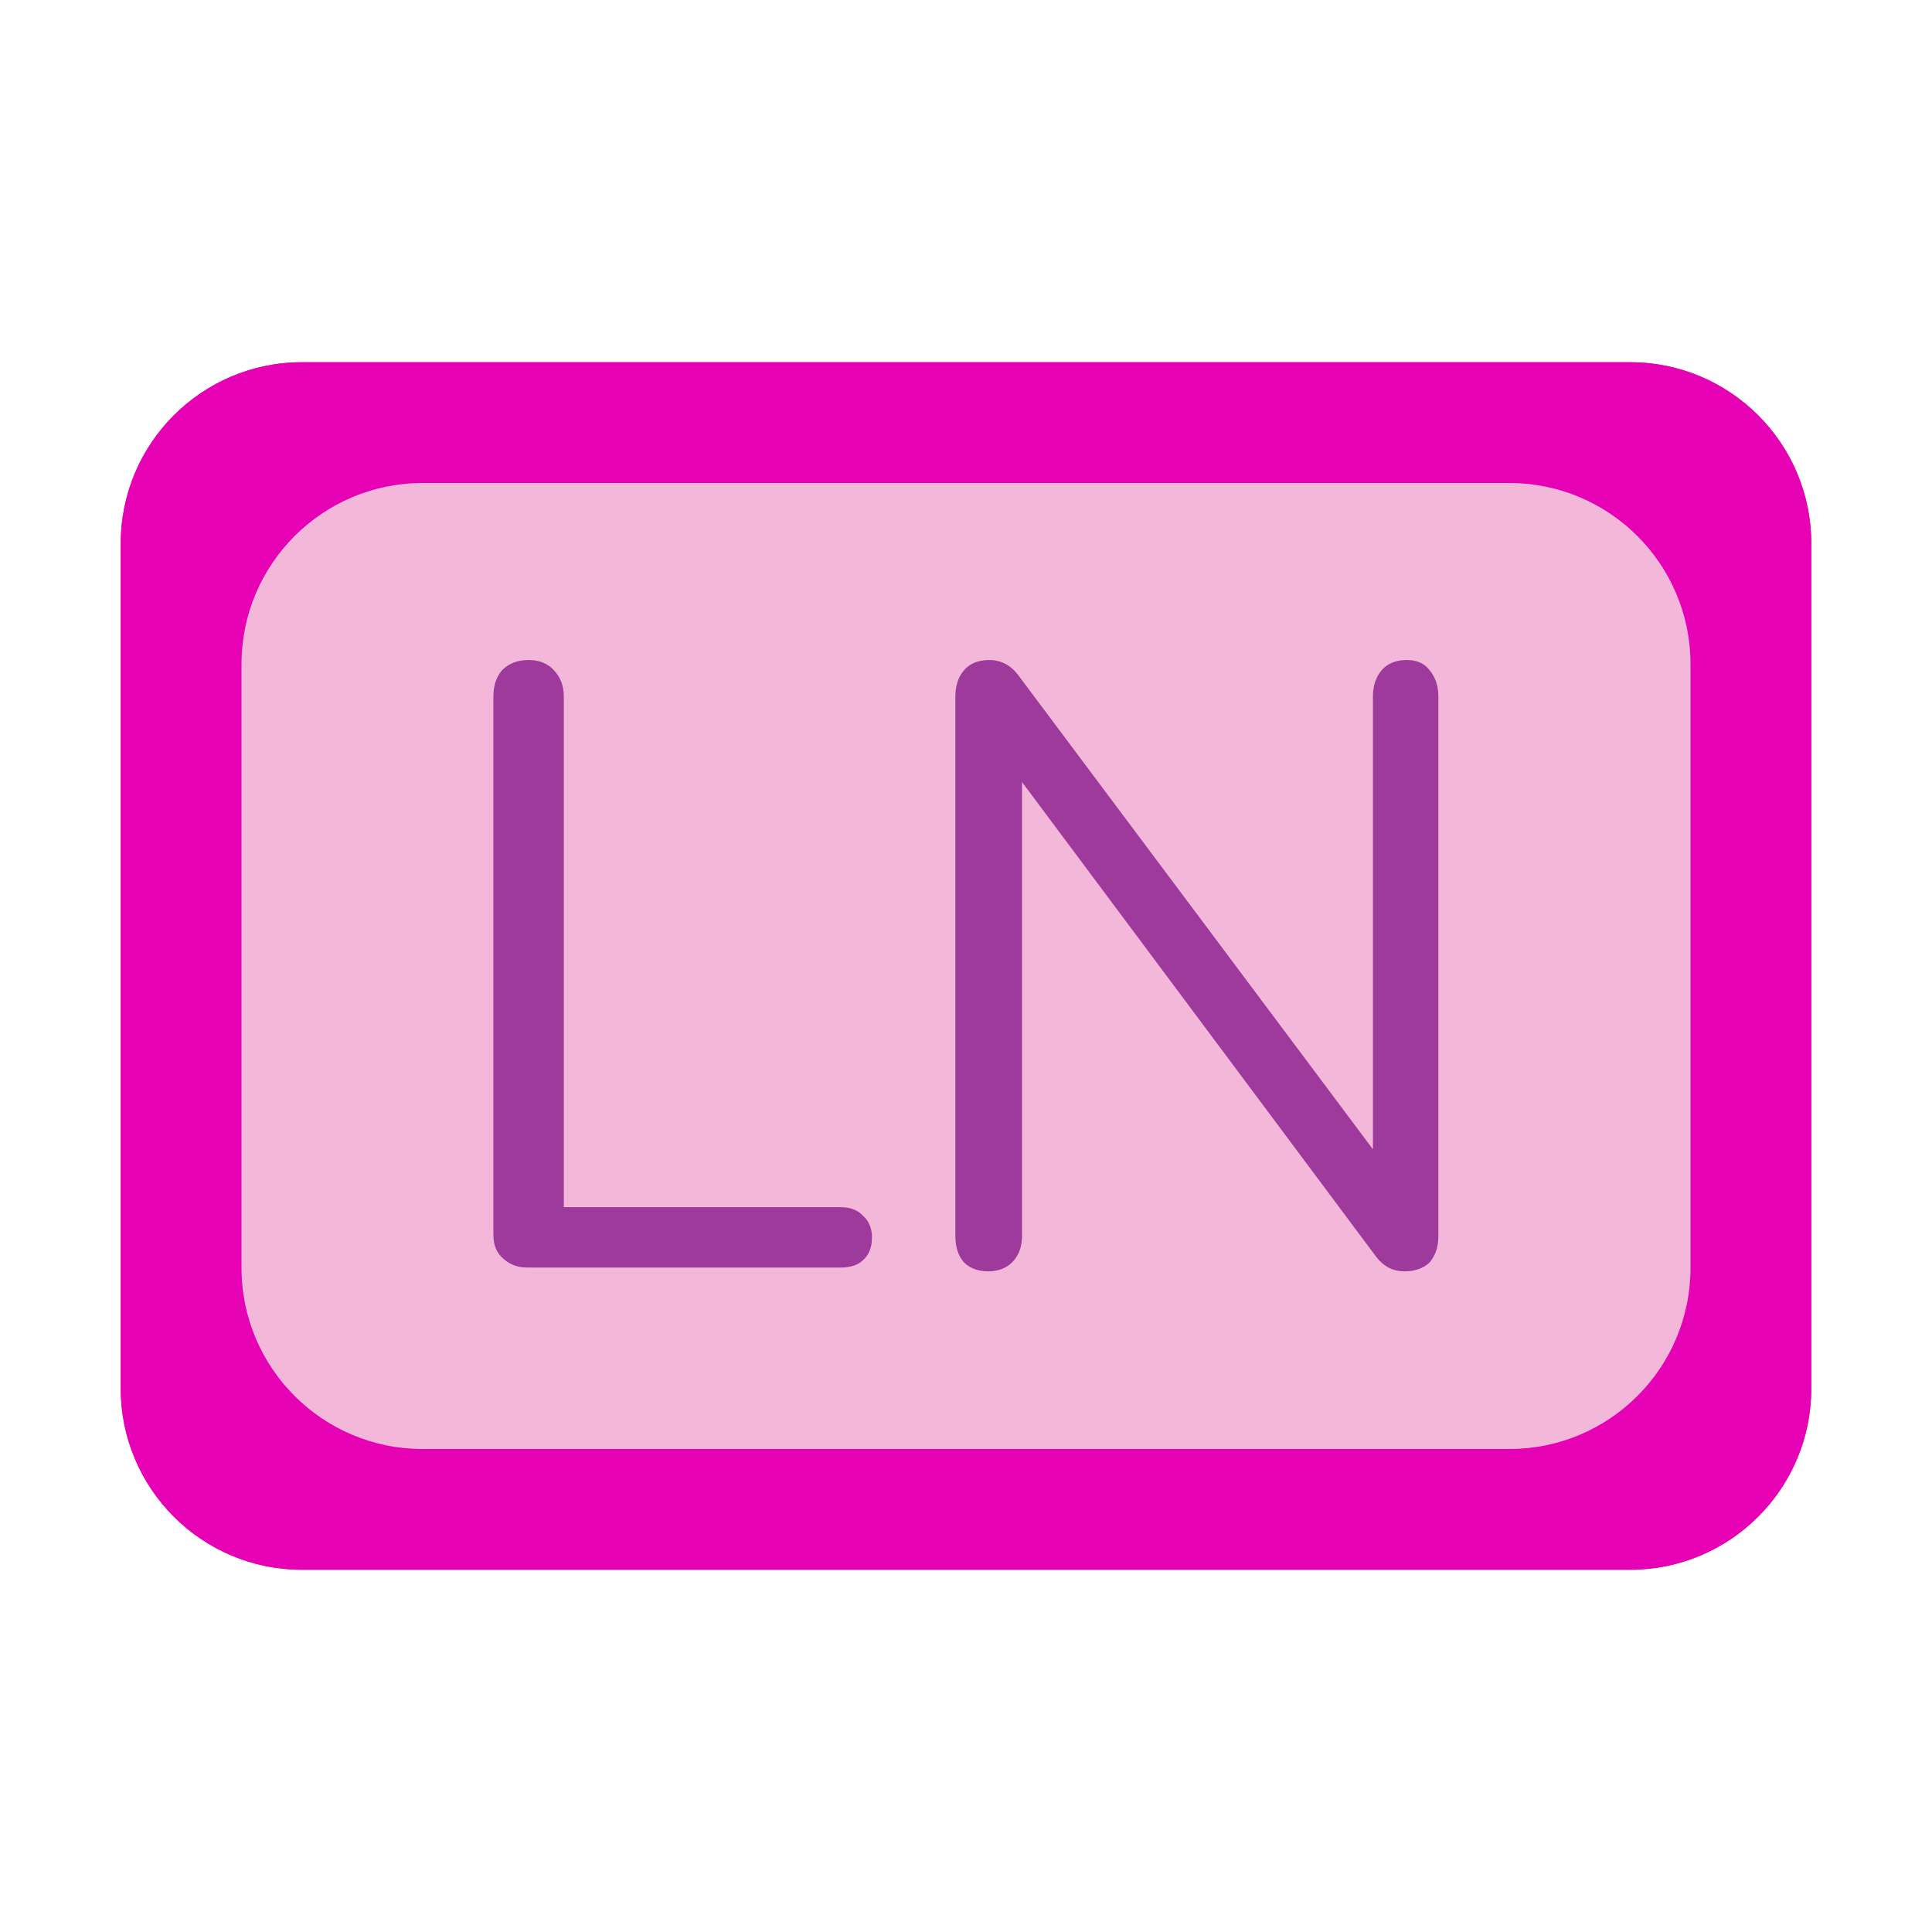 <?xml version="1.0" encoding="UTF-8"?>
<svg xmlns="http://www.w3.org/2000/svg" xmlns:xlink="http://www.w3.org/1999/xlink" width="24px" height="24px" viewBox="0 0 24 24" version="1.1">
<defs>
<g>
<symbol overflow="visible" id="glyph0-0">
<path style="stroke:none;" d="M 3.859 -7.484 L 3.859 1.906 L 0.875 1.906 L 0.875 -7.484 Z M 3.141 -6.859 L 1.578 -6.859 L 1.578 -6.562 L 2.188 -6.562 L 2.188 -6.203 L 1.578 -6.203 L 1.578 -5.891 L 3.141 -5.891 L 3.141 -6.203 L 2.5 -6.203 L 2.5 -6.562 L 3.141 -6.562 Z M 2.5 -5.656 L 1.578 -5.656 L 1.578 -4.672 L 3.141 -4.672 L 3.141 -5 L 2.5 -5 Z M 2.188 -5.328 L 2.188 -5 L 1.875 -5 L 1.875 -5.328 Z M 3.141 -4.422 L 1.578 -4.422 L 1.578 -4.094 L 2.188 -4.094 L 2.188 -3.766 L 1.578 -3.766 L 1.578 -3.438 L 2.5 -3.438 L 2.5 -4.094 L 3.141 -4.094 Z M 3.141 -3.859 L 2.828 -3.859 L 2.828 -3.234 L 1.578 -3.234 L 1.578 -2.906 L 3.141 -2.906 Z M 3.141 -2.703 L 2.188 -2.703 L 2.188 -2.172 L 2.5 -2.172 L 2.5 -2.391 L 2.828 -2.391 L 2.828 -1.953 L 1.875 -1.953 L 1.875 -2.703 L 1.578 -2.703 L 1.578 -1.641 L 3.141 -1.641 Z M 3.141 -1.078 L 1.578 -1.078 L 1.578 -0.016 L 3.141 -0.016 Z M 2.828 -0.766 L 2.828 -0.328 L 1.875 -0.328 L 1.875 -0.766 Z M 3.141 0.203 L 1.578 0.203 L 1.578 0.516 L 2.234 0.516 L 1.578 0.953 L 1.578 1.266 L 3.141 1.266 L 3.141 0.953 L 2.172 0.953 L 2.828 0.516 L 3.141 0.516 Z M 3.141 0.203 "/>
</symbol>
<symbol overflow="visible" id="glyph0-1">
<path style="stroke:none;" d="M 1.344 0 C 1.227 0 1.129 -0.035 1.047 -0.109 C 0.961 -0.18 0.922 -0.281 0.922 -0.406 L 0.922 -7.094 C 0.922 -7.227 0.957 -7.336 1.031 -7.422 C 1.113 -7.504 1.223 -7.547 1.359 -7.547 C 1.492 -7.547 1.598 -7.504 1.672 -7.422 C 1.754 -7.336 1.797 -7.227 1.797 -7.094 L 1.797 -0.75 L 5.234 -0.75 C 5.359 -0.75 5.453 -0.711 5.516 -0.641 C 5.586 -0.578 5.625 -0.488 5.625 -0.375 C 5.625 -0.25 5.586 -0.156 5.516 -0.094 C 5.453 -0.031 5.359 0 5.234 0 Z M 1.344 0 "/>
</symbol>
<symbol overflow="visible" id="glyph0-2">
<path style="stroke:none;" d="M 6.531 -7.547 C 6.656 -7.547 6.75 -7.504 6.812 -7.422 C 6.883 -7.336 6.922 -7.227 6.922 -7.094 L 6.922 -0.391 C 6.922 -0.254 6.883 -0.145 6.812 -0.062 C 6.738 0.008 6.633 0.047 6.5 0.047 C 6.363 0.047 6.25 -0.008 6.156 -0.125 L 1.75 -6.031 L 1.75 -0.391 C 1.75 -0.254 1.707 -0.145 1.625 -0.062 C 1.551 0.008 1.453 0.047 1.328 0.047 C 1.203 0.047 1.102 0.008 1.031 -0.062 C 0.957 -0.145 0.922 -0.254 0.922 -0.391 L 0.922 -7.094 C 0.922 -7.227 0.957 -7.336 1.031 -7.422 C 1.102 -7.504 1.207 -7.547 1.344 -7.547 C 1.488 -7.547 1.609 -7.484 1.703 -7.359 L 6.109 -1.469 L 6.109 -7.094 C 6.109 -7.227 6.145 -7.336 6.219 -7.422 C 6.289 -7.504 6.395 -7.547 6.531 -7.547 Z M 6.531 -7.547 "/>
</symbol>
</g>
</defs>
<g id="surface1">
<path style=" stroke:none;fill-rule:nonzero;fill:rgb(90.196%,0.784%,70.588%);fill-opacity:1;" d="M 3.75 4.5 L 20.25 4.5 C 21.492 4.5 22.5 5.508 22.5 6.75 L 22.5 17.25 C 22.5 18.492 21.492 19.5 20.25 19.5 L 3.75 19.5 C 2.508 19.5 1.5 18.492 1.5 17.25 L 1.5 6.75 C 1.5 5.508 2.508 4.5 3.75 4.5 Z M 3.75 4.5 "/>
<path style=" stroke:none;fill-rule:nonzero;fill:rgb(95.294%,71.765%,85.098%);fill-opacity:1;" d="M 5.25 6 L 18.75 6 C 19.992 6 21 7.008 21 8.25 L 21 15.75 C 21 16.992 19.992 18 18.75 18 L 5.25 18 C 4.008 18 3 16.992 3 15.75 L 3 8.25 C 3 7.008 4.008 6 5.25 6 Z M 5.25 6 "/>
<g style="fill:rgb(61.569%,22.745%,60.784%);fill-opacity:1;">
  <use xlink:href="#glyph0-1" x="5.207" y="15.746"/>
  <use xlink:href="#glyph0-2" x="10.946" y="15.746"/>
</g>
<path style=" stroke:none;fill-rule:nonzero;fill:rgb(90.196%,0.784%,70.588%);fill-opacity:1;" d="M 3.75 4.5 L 20.25 4.5 C 21.492 4.5 22.5 5.508 22.5 6.75 L 22.5 17.25 C 22.5 18.492 21.492 19.5 20.25 19.5 L 3.75 19.5 C 2.508 19.5 1.5 18.492 1.5 17.25 L 1.5 6.75 C 1.5 5.508 2.508 4.5 3.75 4.5 Z M 3.75 4.5 "/>
<path style=" stroke:none;fill-rule:nonzero;fill:rgb(95.294%,71.765%,85.098%);fill-opacity:1;" d="M 5.25 6 L 18.75 6 C 19.992 6 21 7.008 21 8.25 L 21 15.75 C 21 16.992 19.992 18 18.75 18 L 5.25 18 C 4.008 18 3 16.992 3 15.75 L 3 8.25 C 3 7.008 4.008 6 5.25 6 Z M 5.25 6 "/>
<g style="fill:rgb(61.569%,22.745%,60.784%);fill-opacity:1;">
  <use xlink:href="#glyph0-1" x="5.207" y="15.746"/>
  <use xlink:href="#glyph0-2" x="10.946" y="15.746"/>
</g>
</g>
</svg>
